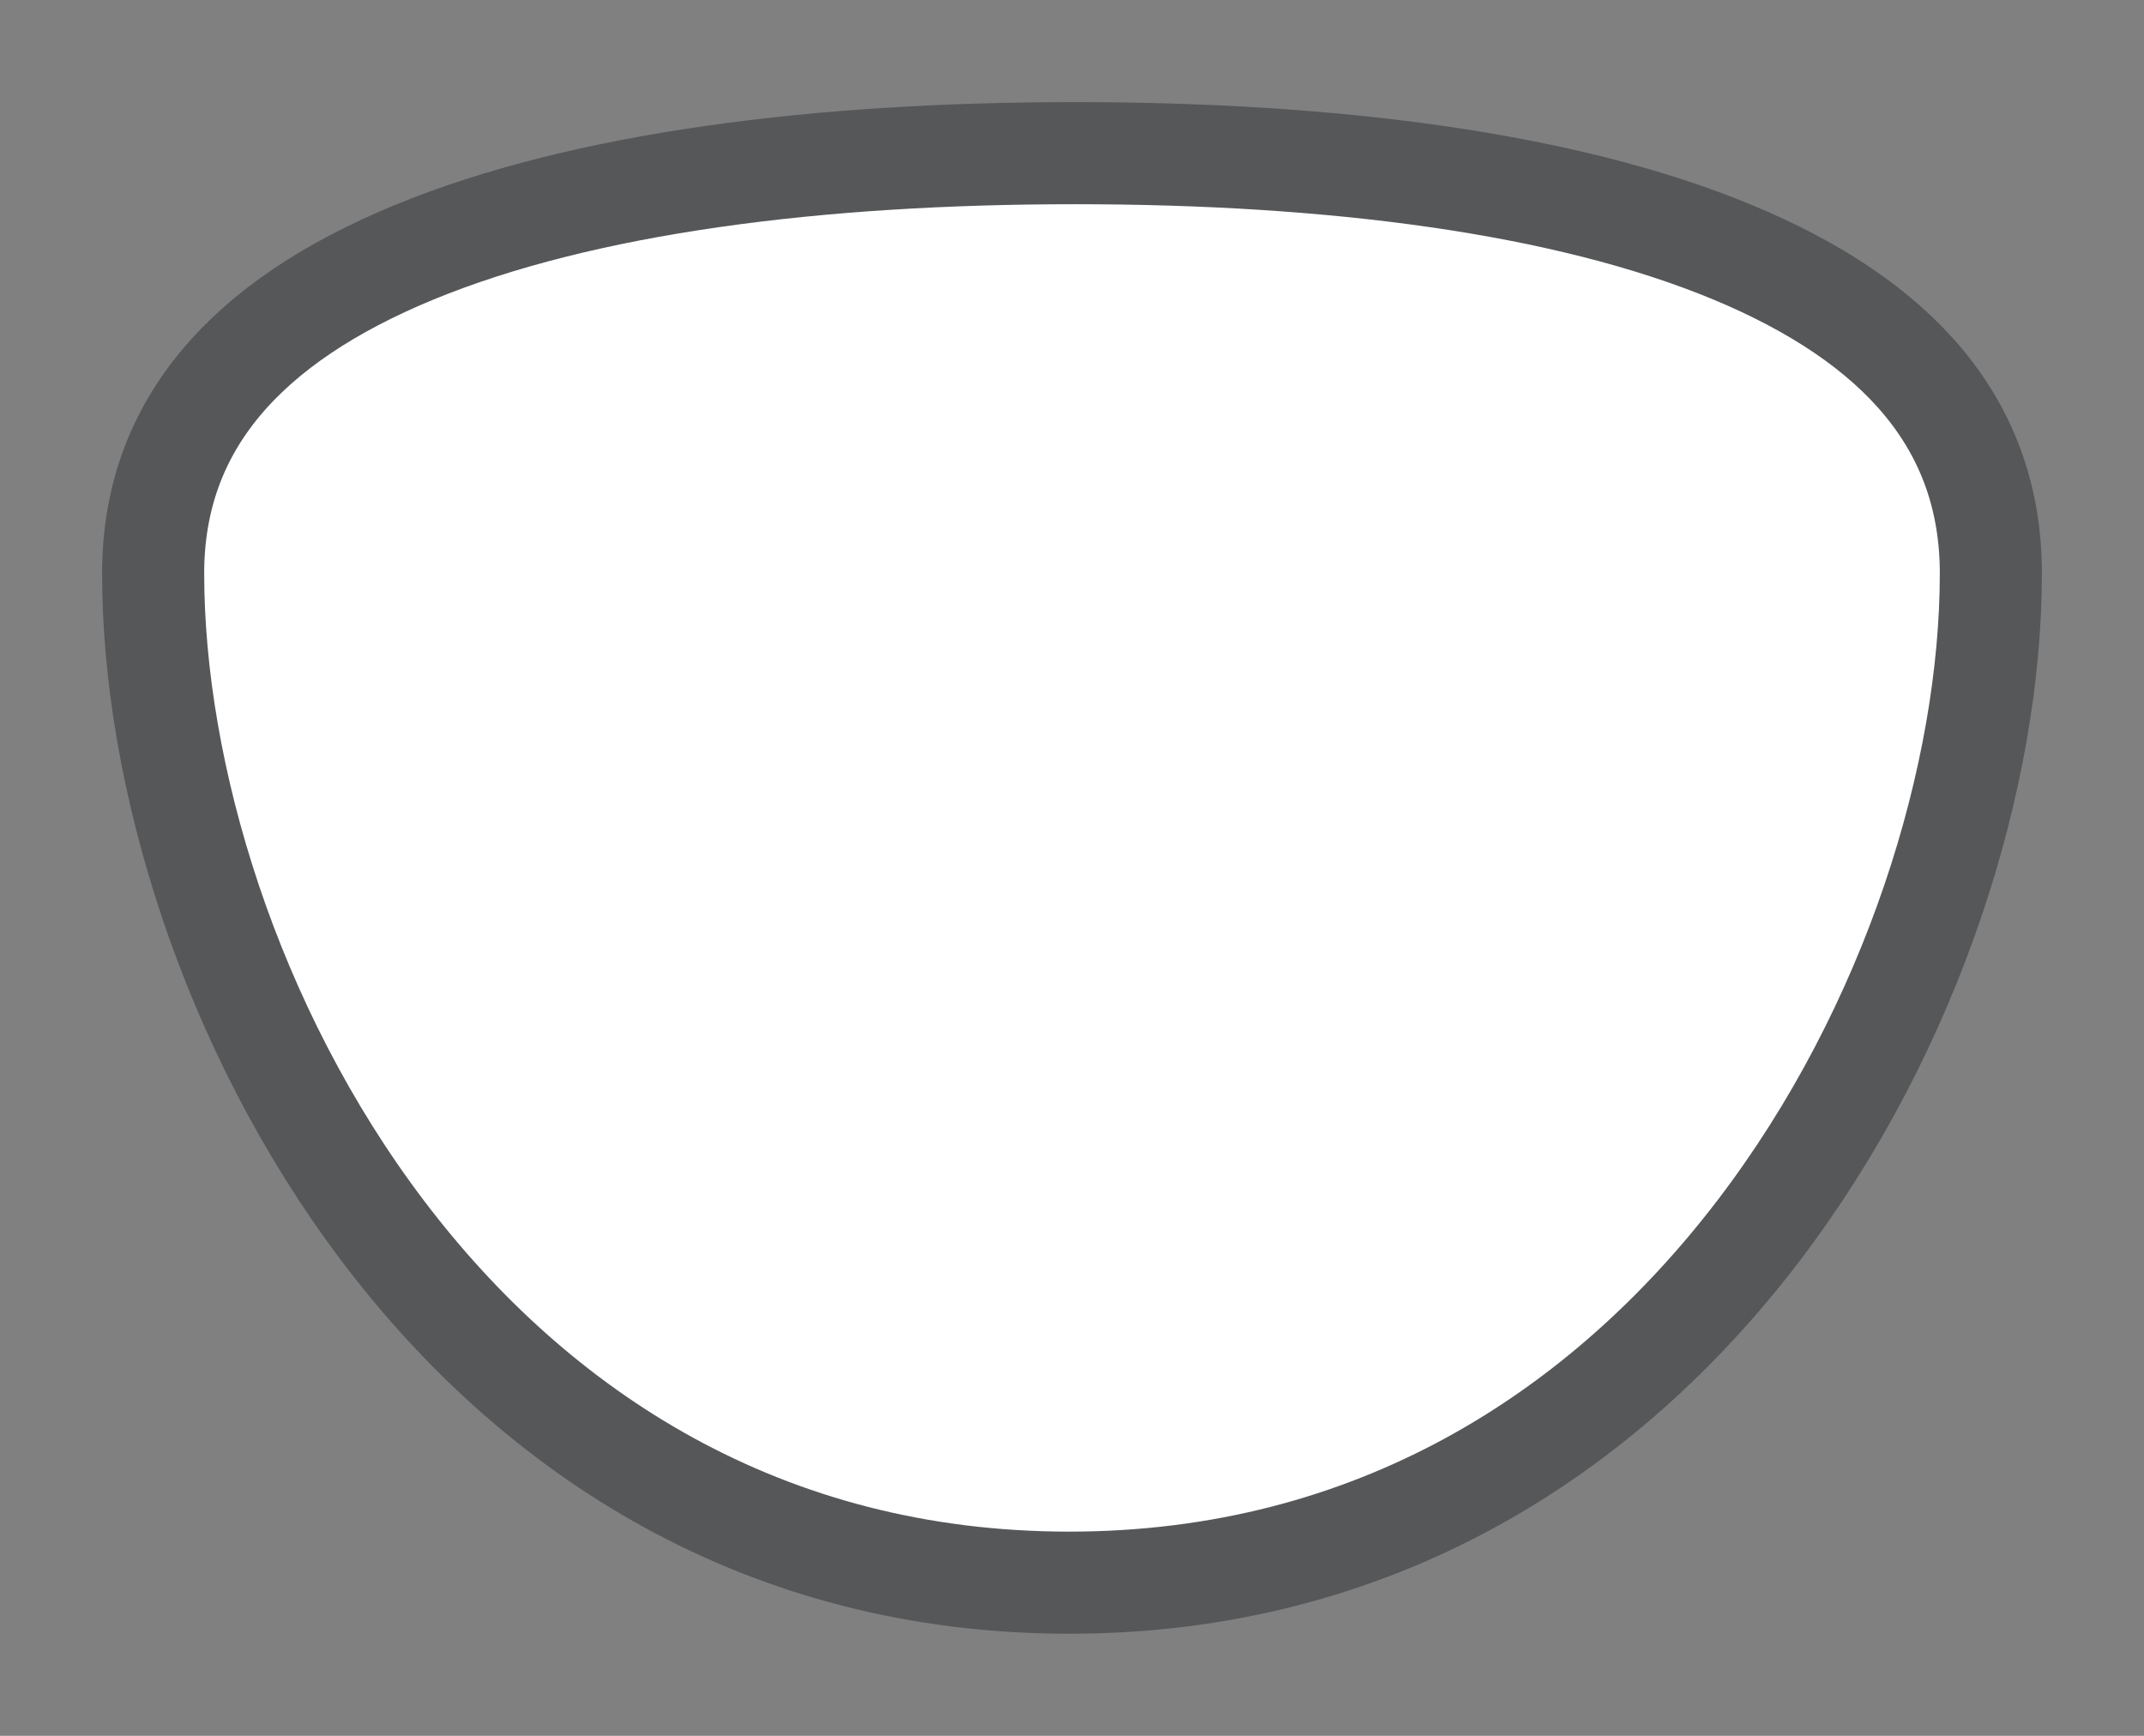 <svg width="21" height="17" viewBox="0 0 21 17" fill="none" xmlns="http://www.w3.org/2000/svg">
<rect x="0" y="0" width="21" height="17" fill="#808080" stroke="none"/>
<g id="hybrid / usa_b_OR_01">
<g id="usa_b_base">
<g id="stretchable-items">
<g id="OR">
<path id="shape01" d="M19.5 5.615C19.5 7.576 18.743 10.065 17.221 12.057C15.709 14.037 13.464 15.5 10.472 15.5C7.482 15.5 5.251 14.037 3.753 12.059C2.245 10.068 1.5 7.578 1.5 5.615C1.5 4.166 2.408 3.151 4.054 2.472C5.714 1.788 8.019 1.5 10.528 1.5C13.037 1.5 15.328 1.788 16.972 2.471C18.602 3.149 19.5 4.162 19.5 5.615Z" fill="white" stroke="#555759"/>
</g>
</g>
</g>
</g>
</svg>

